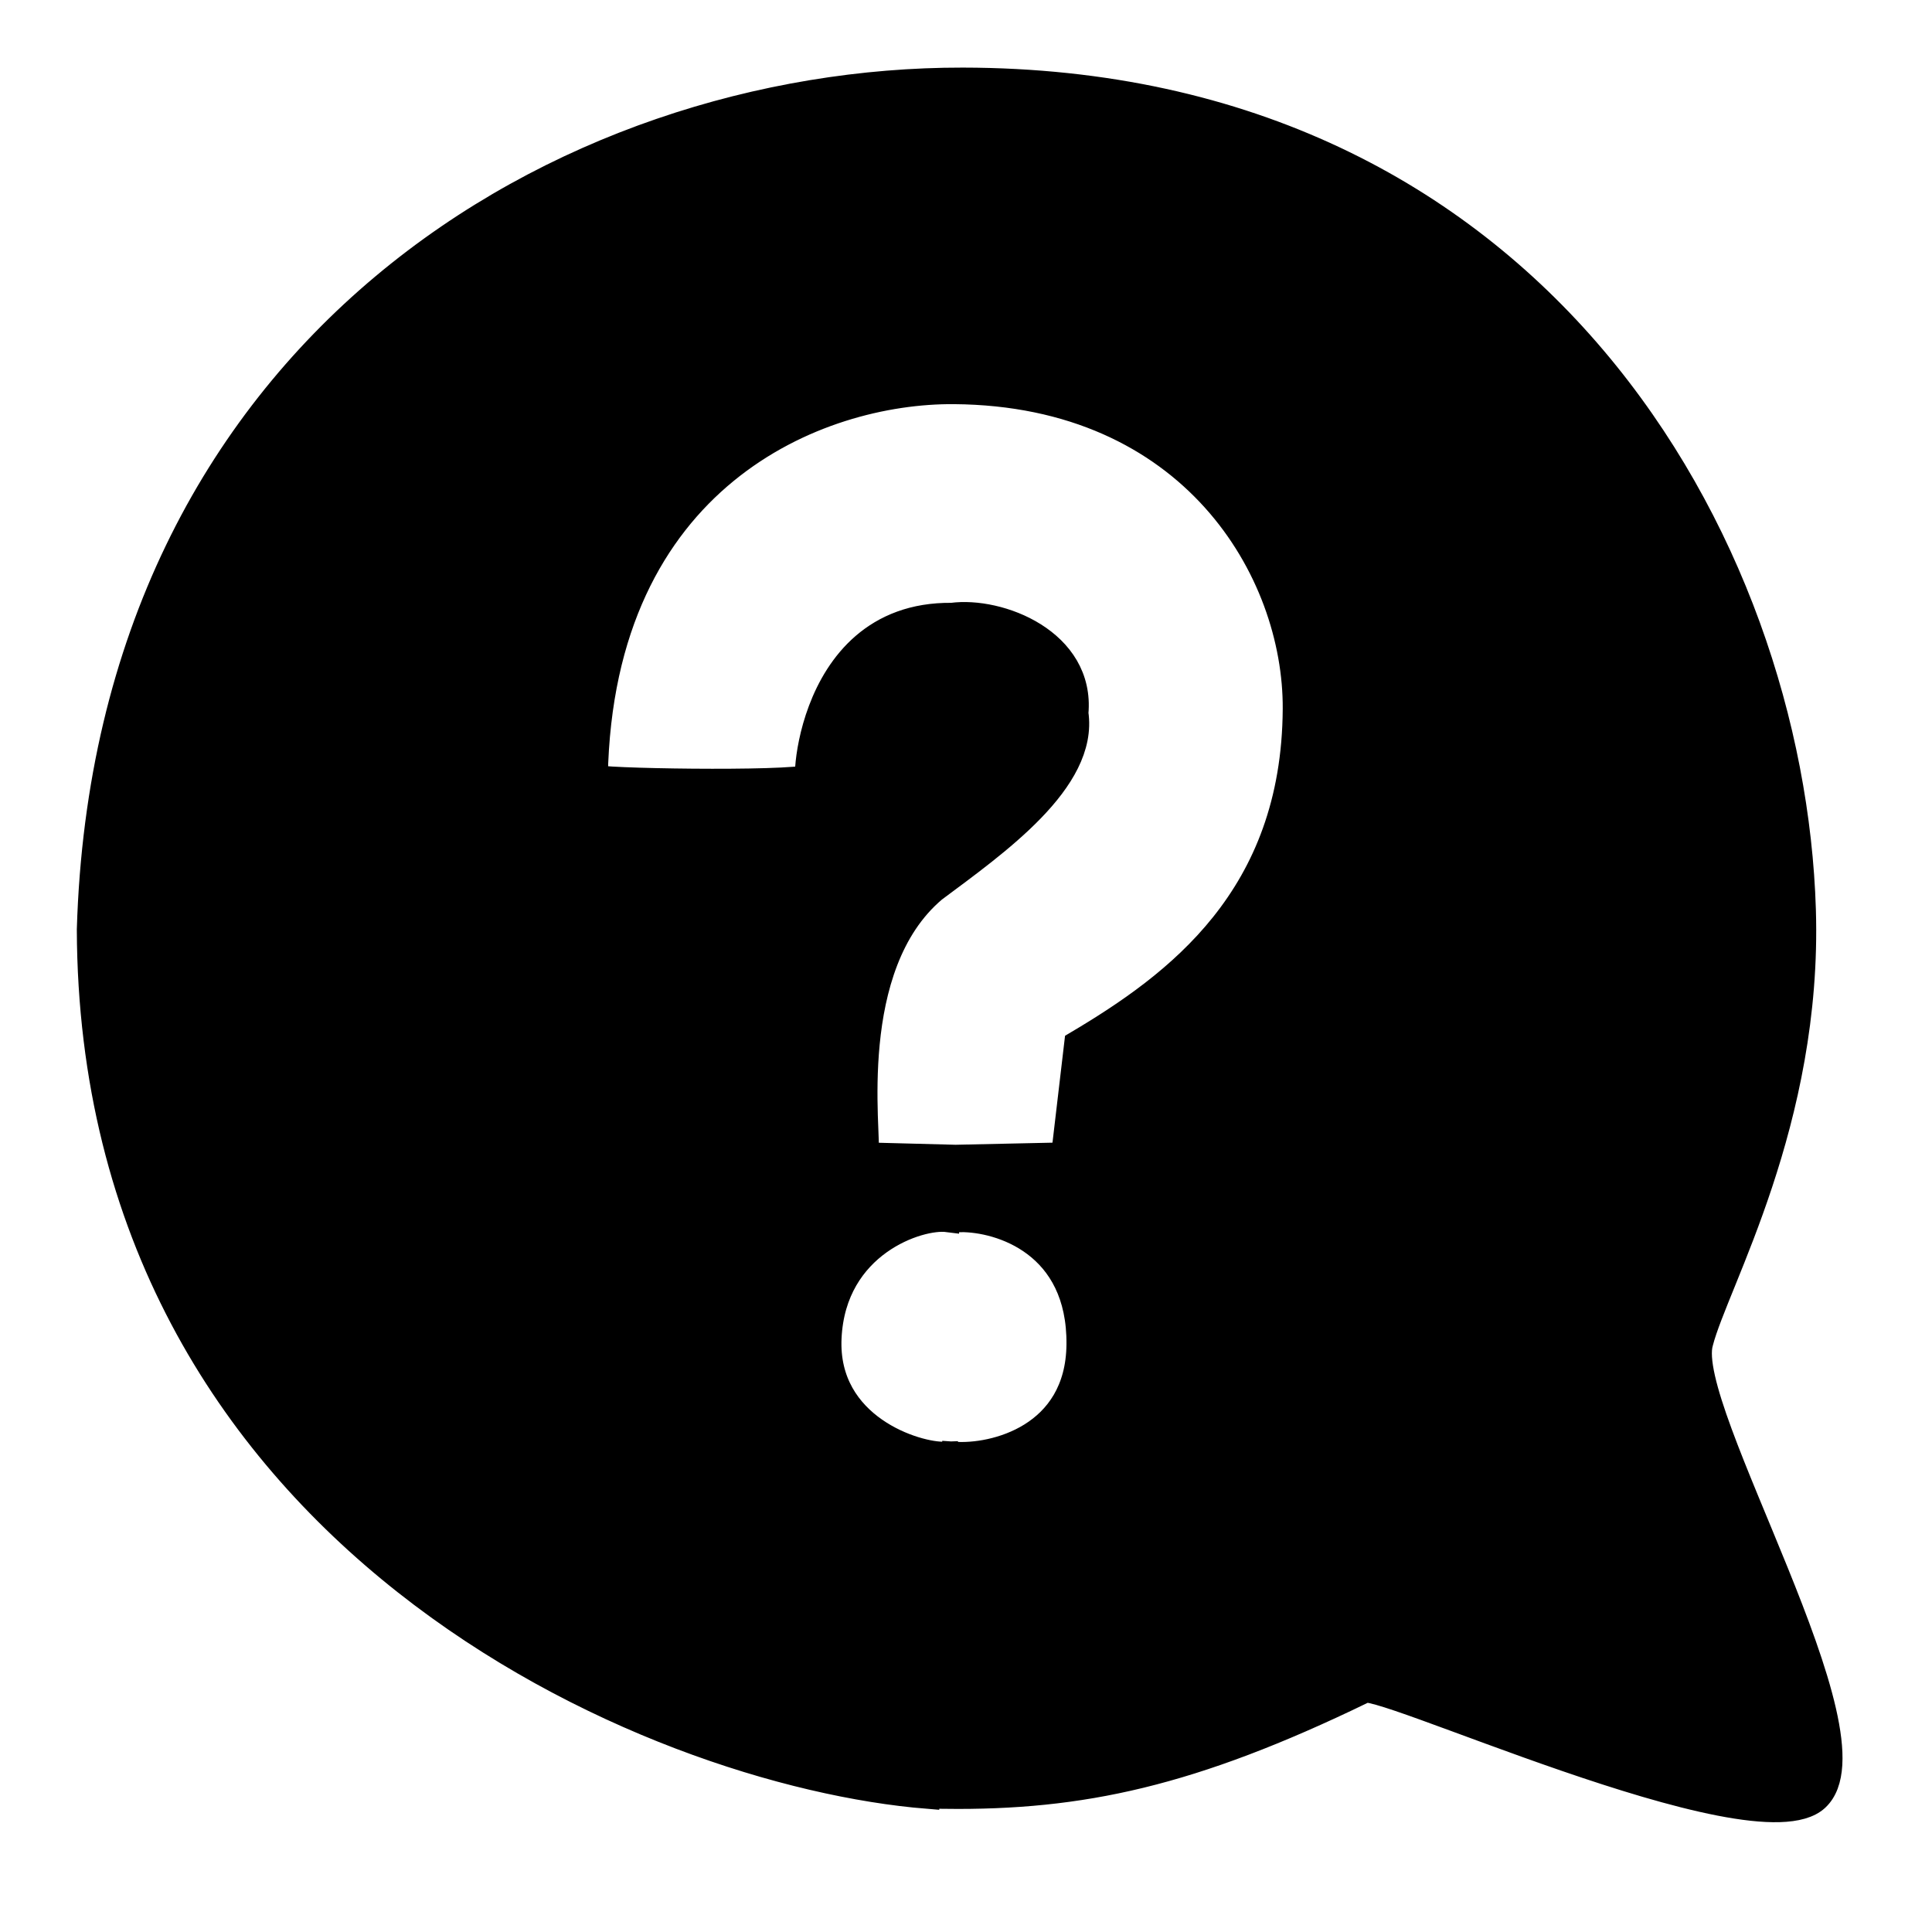 <?xml version="1.0" encoding="utf-8"?>
<svg viewBox="0 0 80 80" xmlns="http://www.w3.org/2000/svg">
  <path style="stroke: rgb(0, 0, 0);" d="M 3.681 38.488 C 4.401 14.359 23.362 3.276 39.866 3.299 C 63.627 3.332 74.225 22.549 74.692 37.674 C 74.963 46.455 71.073 53.128 70.442 55.586 C 69.621 58.32 77.992 71.941 75.235 74.492 C 72.663 76.873 56.38 69.238 56.419 70.059 C 49.339 73.488 44.773 74.466 39.141 74.401 L 39.503 60.199 C 41.144 60.322 44.622 59.475 44.66 55.676 C 44.701 51.525 41.413 50.508 39.775 50.52 L 39.865 47.896 L 44.027 47.806 L 44.569 43.193 C 48.715 40.736 53.571 37.145 53.615 29.352 C 53.647 23.647 49.336 16.309 39.504 16.235 C 33.872 16.192 24.906 19.752 24.668 32.155 C 24.465 32.317 32.626 32.457 33.533 32.156 C 33.225 33.805 33.035 25.388 39.412 25.462 C 41.381 25.196 44.845 26.535 44.569 29.532 C 44.986 32.336 41.252 34.945 38.689 36.859 C 34.938 40.027 36.012 46.966 35.884 47.806 L 39.323 47.896 L 39.232 50.519 C 38.08 50.372 34.526 51.518 34.347 55.404 C 34.179 59.063 37.953 60.246 39.142 60.198 L 38.418 74.4 C 26.924 73.471 3.767 63.66 3.681 38.488 Z"/>
</svg>